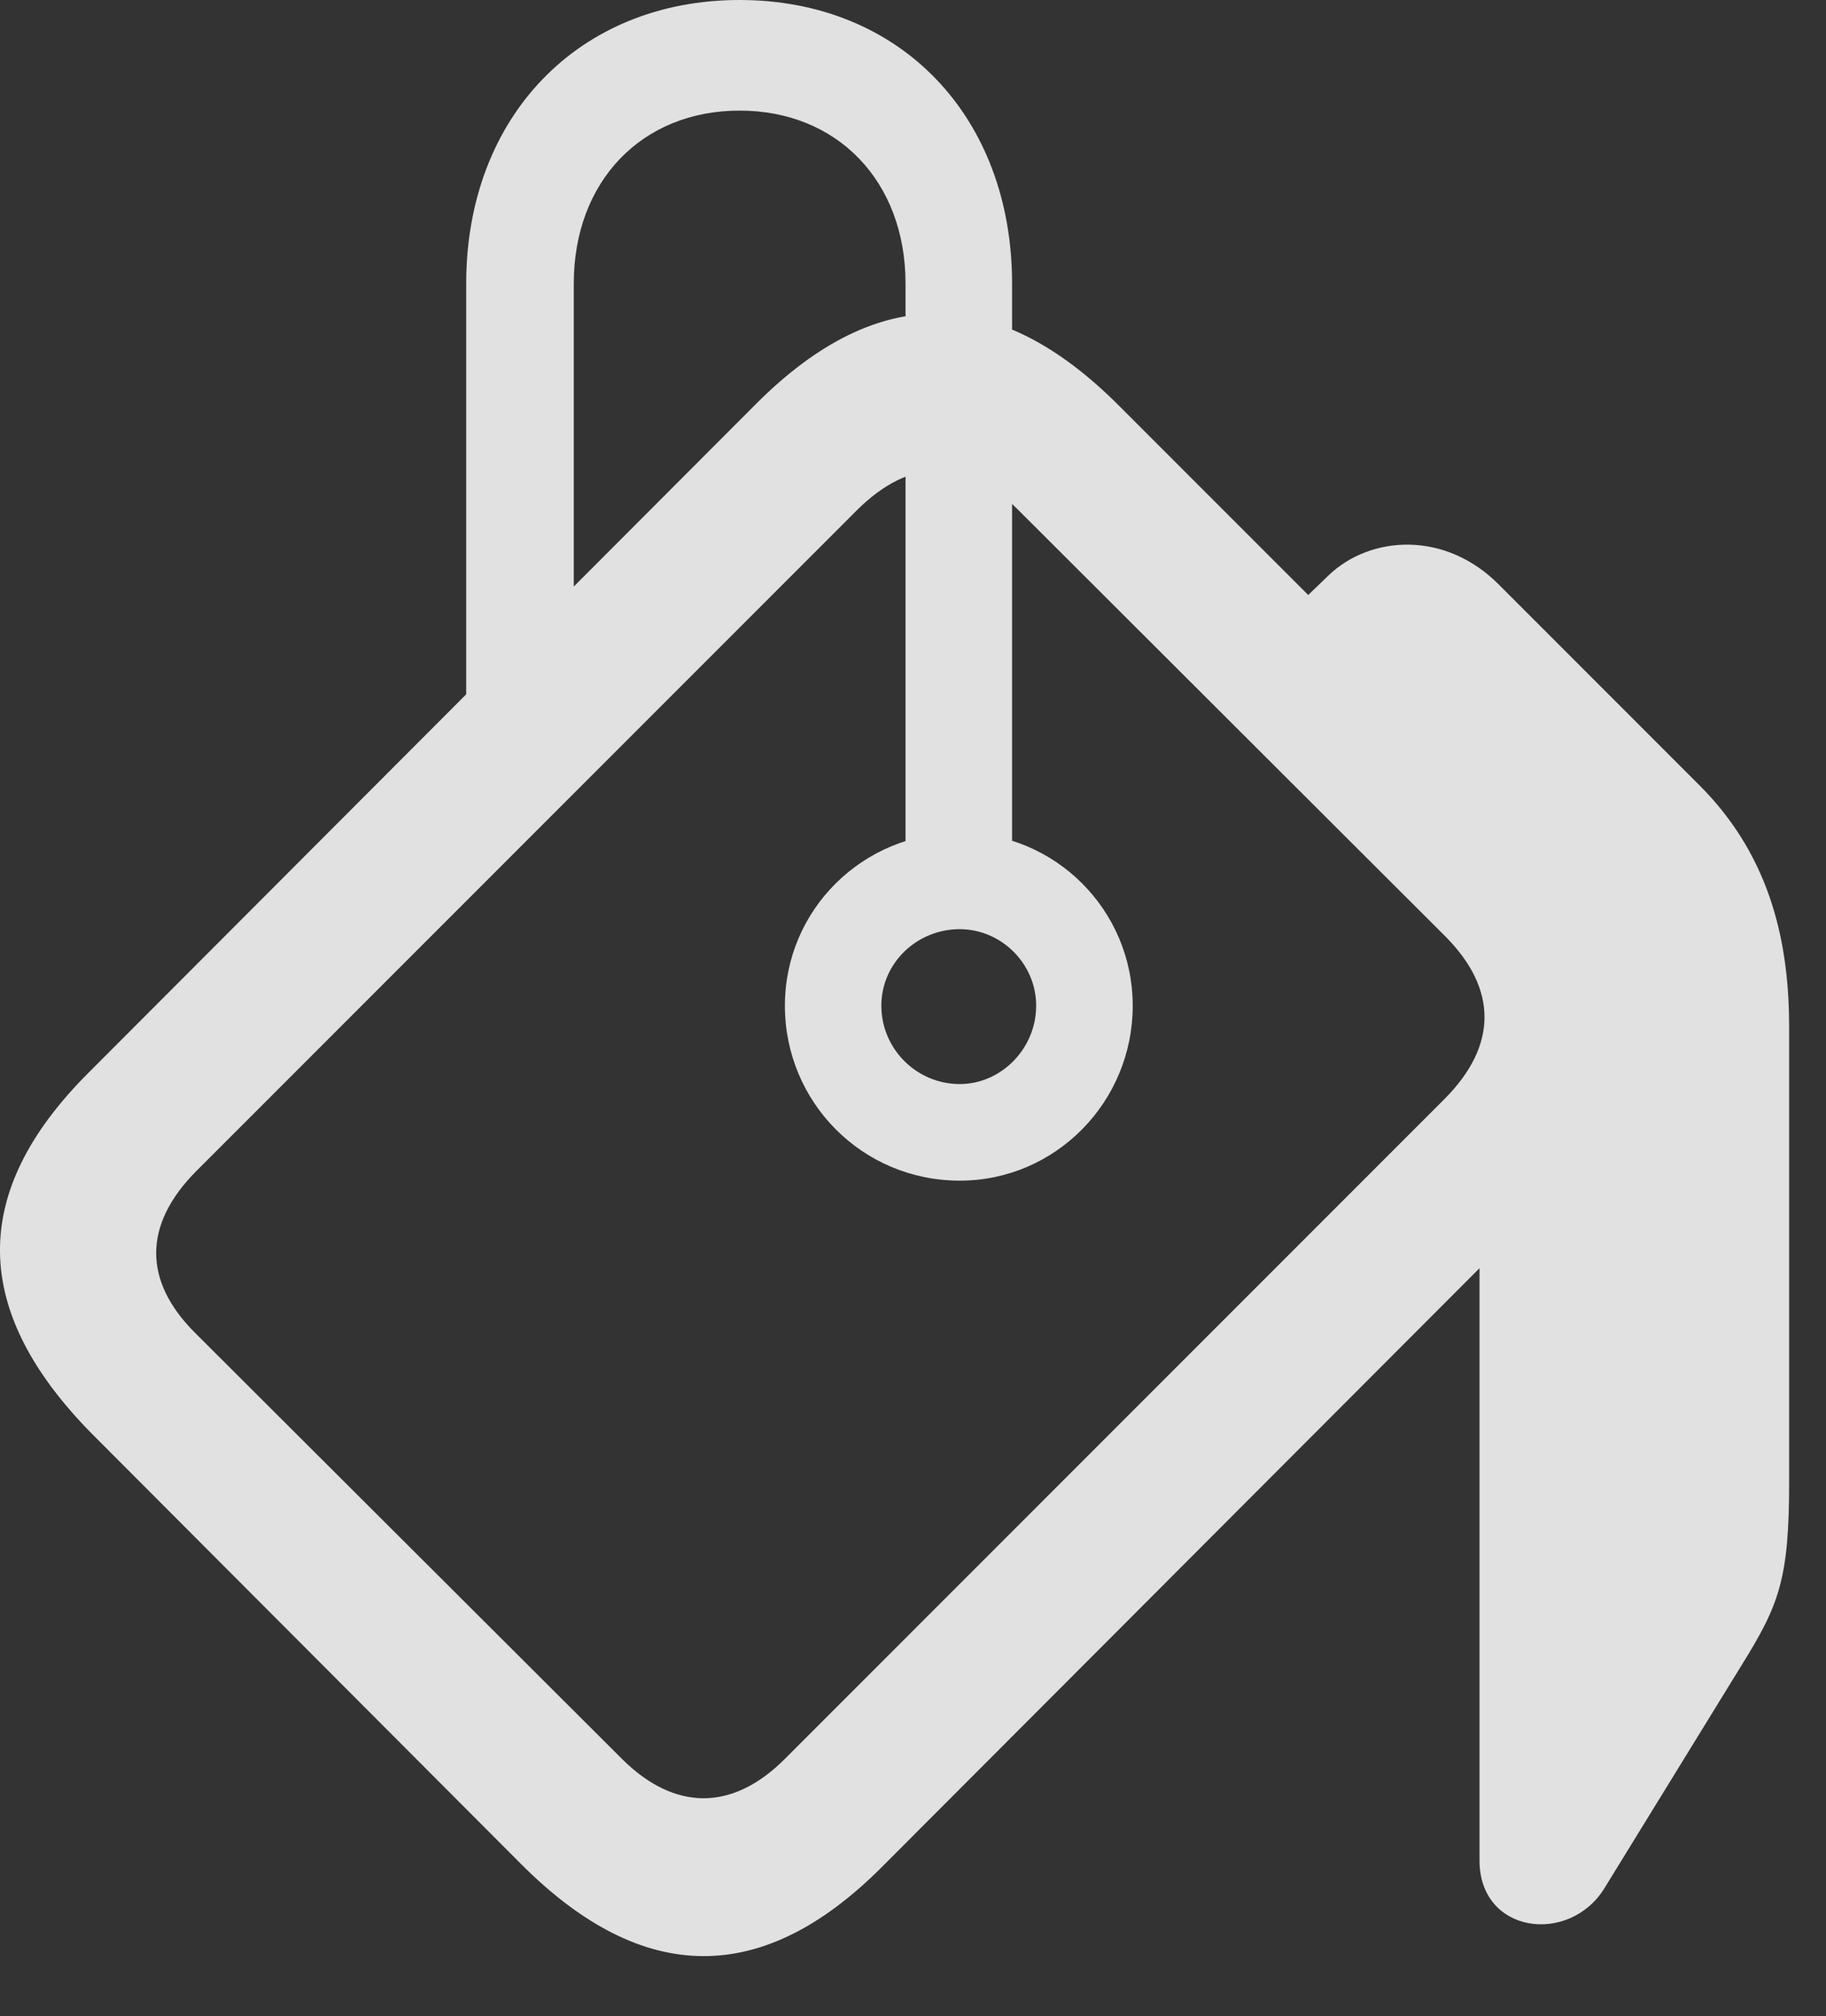 <?xml version="1.0" encoding="UTF-8"?>
<!--Generator: Apple Native CoreSVG 341-->
<!DOCTYPE svg
PUBLIC "-//W3C//DTD SVG 1.1//EN"
       "http://www.w3.org/Graphics/SVG/1.1/DTD/svg11.dtd">
<svg version="1.1" xmlns="http://www.w3.org/2000/svg" xmlns:xlink="http://www.w3.org/1999/xlink" viewBox="0 0 17.739 19.58">
 <rect x="0" y="0" width="17.739" height="19.58" fill="#333333" stroke="none"/>
 <g>
  <rect height="19.58" opacity="0" width="17.739" x="0" y="0"/>
  <path d="M0.886 13.916L5.066 18.105C6.248 19.287 7.41 19.287 8.562 18.135L15.076 11.611C16.228 10.459 16.228 9.287 15.046 8.115L10.867 3.936C9.695 2.764 8.533 2.744 7.361 3.906L0.857 10.42C-0.305 11.582-0.276 12.734 0.886 13.916ZM1.892 12.94C1.394 12.441 1.384 11.895 1.912 11.367L8.318 4.961C8.845 4.434 9.382 4.443 9.881 4.941L14.05 9.102C14.539 9.6 14.558 10.146 14.031 10.674L7.625 17.08C7.107 17.598 6.55 17.578 6.052 17.09ZM9.324 11.465C10.252 11.465 11.004 10.703 11.004 9.766C11.004 8.838 10.252 8.086 9.324 8.086C8.377 8.086 7.625 8.838 7.625 9.766C7.625 10.703 8.377 11.465 9.324 11.465ZM9.324 10.527C8.904 10.527 8.562 10.185 8.562 9.766C8.562 9.355 8.904 9.023 9.324 9.023C9.724 9.023 10.066 9.355 10.066 9.766C10.066 10.185 9.724 10.527 9.324 10.527ZM8.797 8.721L9.832 8.721L9.832 2.754C9.832 1.133 8.748 0 7.185 0C5.623 0 4.529 1.133 4.529 2.754L4.529 7.51L5.574 6.475L5.574 2.754C5.574 1.758 6.238 1.074 7.185 1.074C8.132 1.074 8.797 1.758 8.797 2.754ZM12.361 6.113L15.349 9.307L15.349 10.508L14.373 11.602L14.373 18.066C14.373 18.779 15.242 18.887 15.584 18.34L16.912 16.182C17.283 15.586 17.381 15.342 17.381 14.385L17.381 9.98C17.381 9.199 17.224 8.34 16.511 7.627L14.558 5.674C14.041 5.156 13.318 5.195 12.908 5.586Z" fill="white" fill-opacity="0.85"/>
 </g>
</svg>
